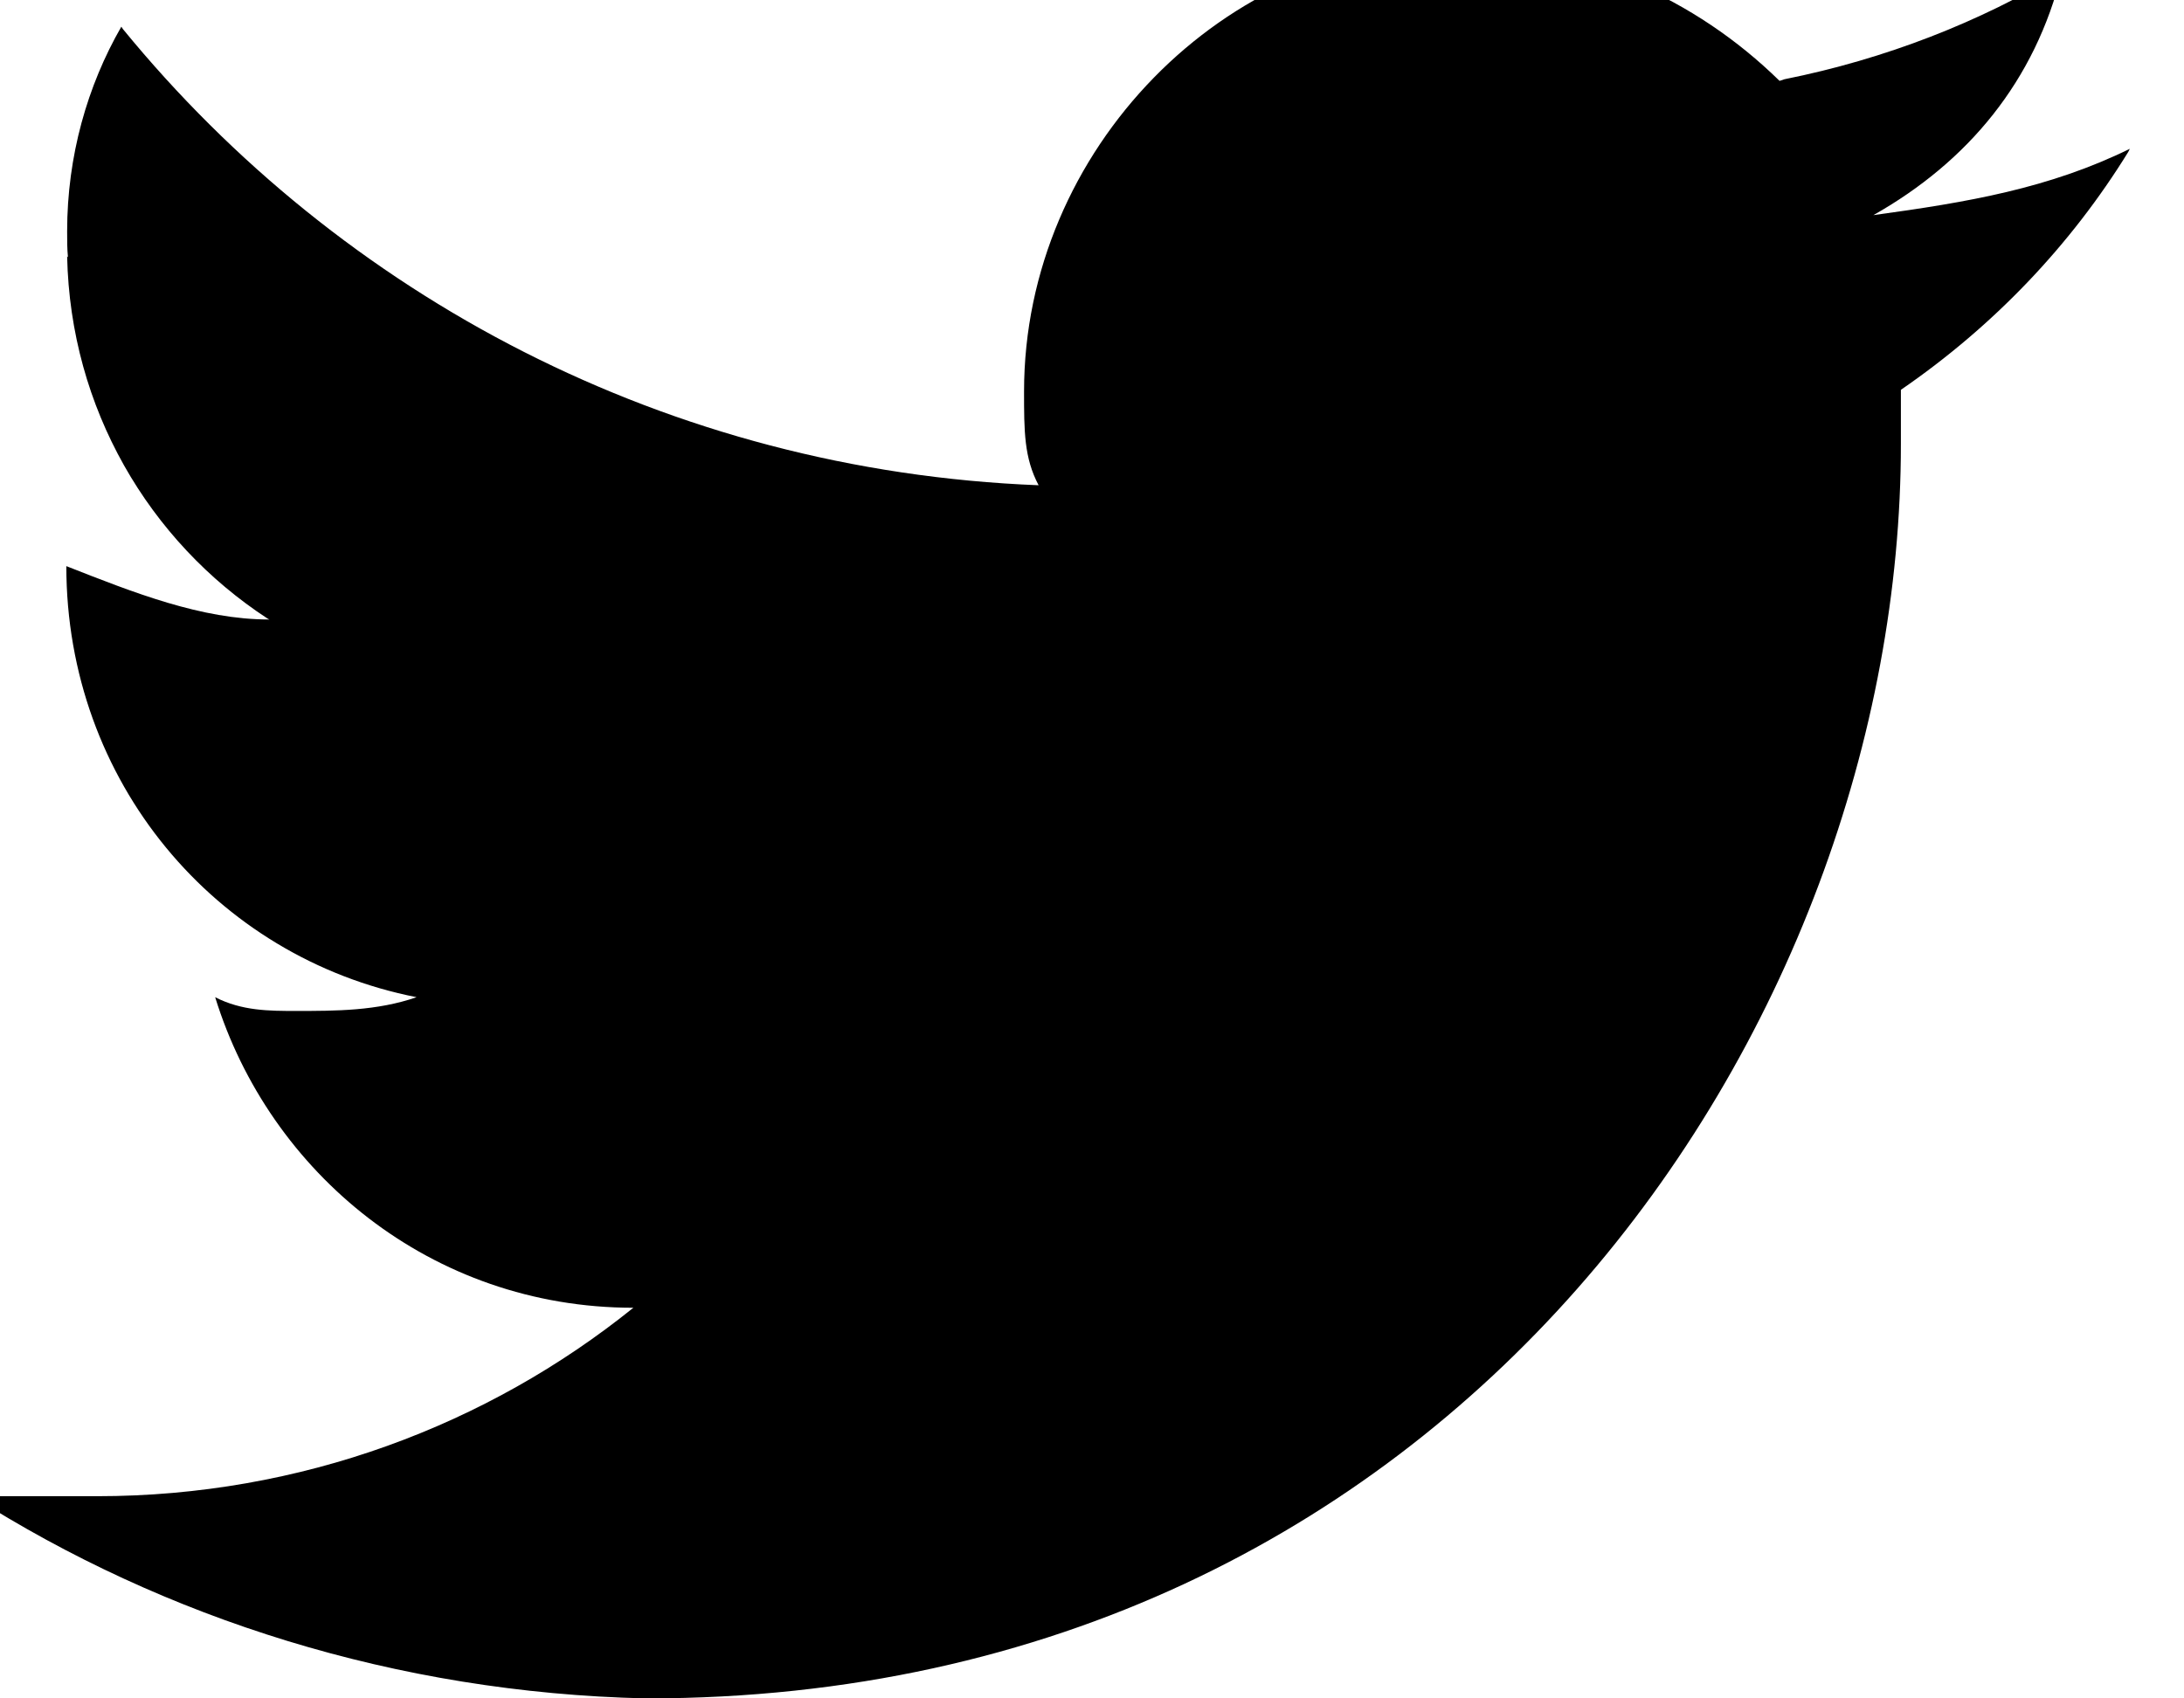 <svg width="27" height="21" viewBox="0 0 27 21" fill="none" xmlns="http://www.w3.org/2000/svg" xmlns:xlink="http://www.w3.org/1999/xlink">
	<desc>
			Created with Pixso.
	</desc>
	<defs/>
	<path id="Vector" d="M26.33 1.84C25.33 2.33 24.33 2.5 23.16 2.66C24.33 2 25.16 1 25.49 -0.34C24.48 0.27 23.31 0.73 22.06 0.98L22 1C20.96 -0.02 19.56 -0.65 18 -0.67L18 -0.67C15.16 -0.67 12.66 1.84 12.66 4.84C12.66 5.33 12.66 5.66 12.84 6C8.26 5.82 4.22 3.66 1.52 0.36L1.5 0.33C1.08 1.06 0.83 1.93 0.83 2.86C0.83 2.97 0.83 3.08 0.84 3.18L0.83 3.17C0.87 5.05 1.84 6.69 3.31 7.65L3.33 7.66C2.49 7.66 1.66 7.33 0.82 7C0.82 9.66 2.66 11.84 5.15 12.33C4.66 12.5 4.15 12.5 3.66 12.5C3.33 12.5 2.99 12.5 2.66 12.33C3.33 14.5 5.33 16.17 7.83 16.17C6.03 17.62 3.72 18.5 1.2 18.5C1.13 18.5 1.06 18.5 0.98 18.5L1 18.5L-0.34 18.5C2.03 20.01 4.9 20.93 7.98 21L8 21C18 21 23.5 12.66 23.5 5.49L23.5 4.82C24.65 4.03 25.6 3.03 26.31 1.88L26.33 1.84L26.33 1.84Z" fill="#000000" fill-opacity="1" fill-rule="nonzero"/>
</svg>
